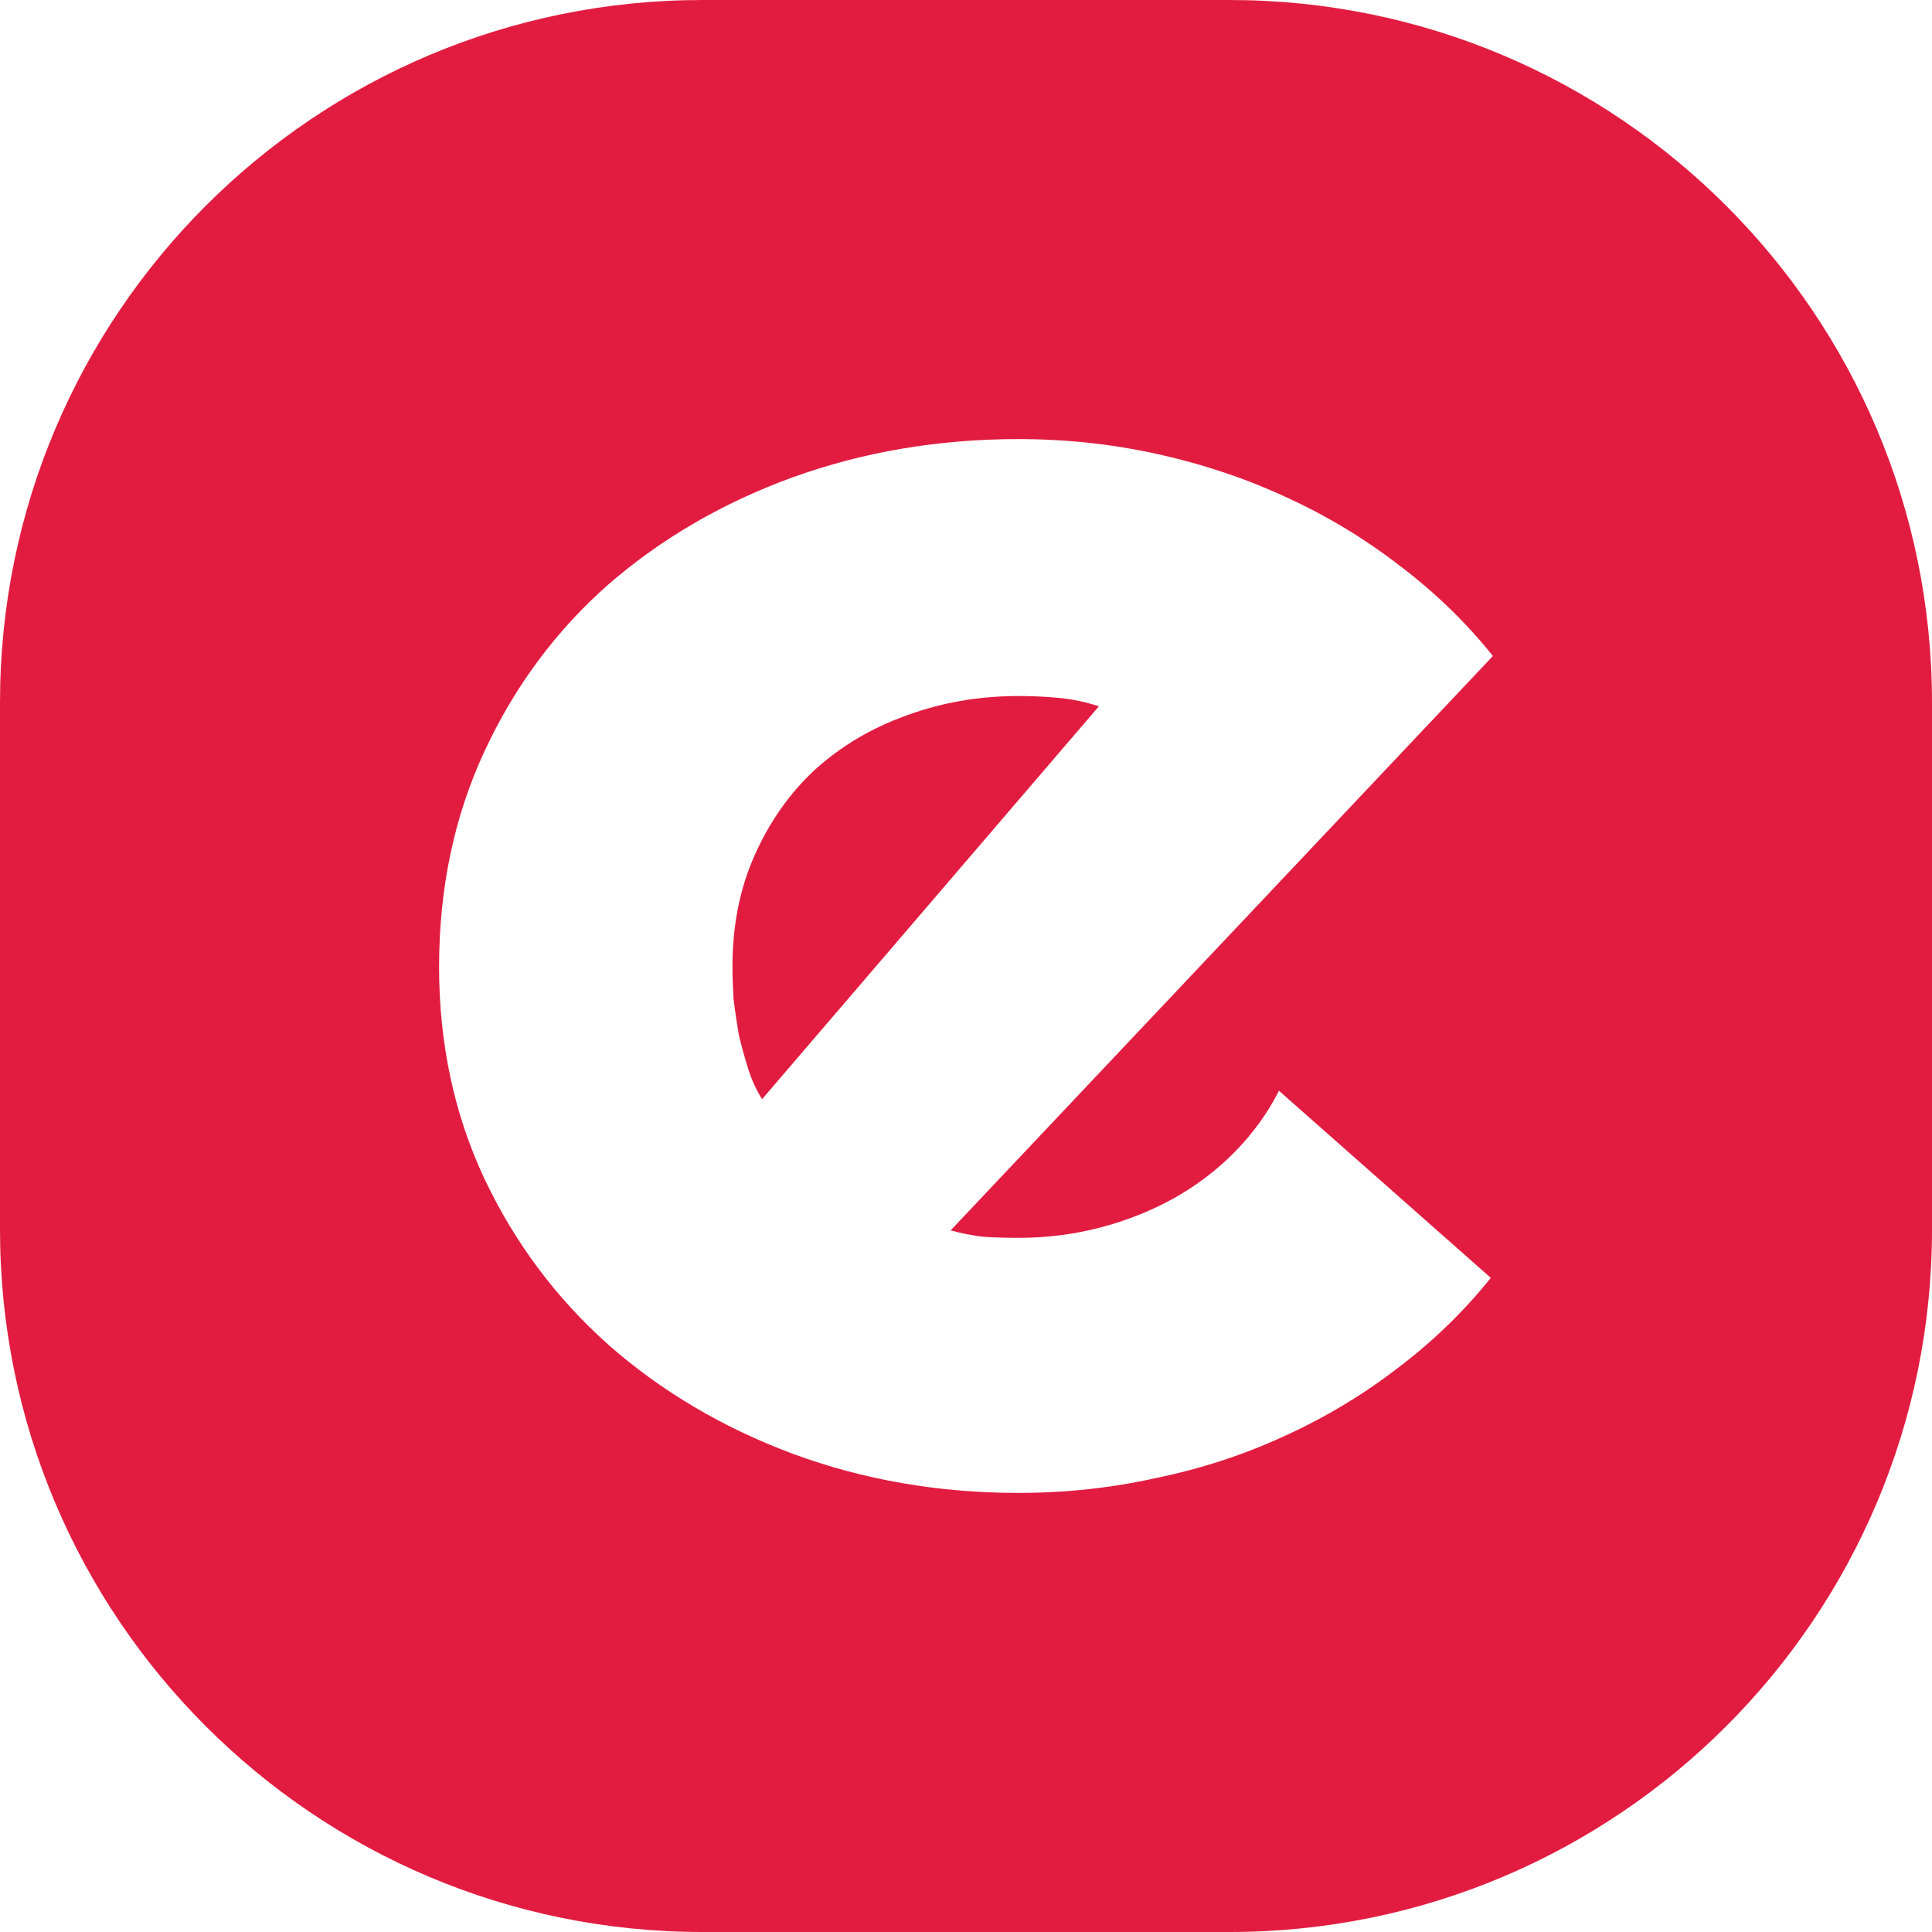 <svg width="250" height="250" viewBox="0 0 250 250" fill="none" xmlns="http://www.w3.org/2000/svg">
<path fill-rule="evenodd" clip-rule="evenodd" d="M90.909 0C40.701 0 0 40.701 0 90.909V159.091C0 209.299 40.701 250 90.909 250H159.091C209.299 250 250 209.299 250 159.091V90.909C250 40.701 209.299 0 159.091 0H90.909ZM127.398 160.055C125.936 159.894 124.475 159.613 123.013 159.211L193.182 84.886C189.71 80.549 185.69 76.654 181.122 73.201C176.553 69.668 171.619 66.696 166.32 64.287C161.112 61.878 155.585 60.031 149.737 58.746C143.89 57.461 137.905 56.818 131.784 56.818C121.46 56.818 111.729 58.465 102.592 61.757C93.547 65.05 85.598 69.668 78.746 75.61C71.985 81.553 66.64 88.741 62.711 97.173C58.782 105.606 56.818 114.921 56.818 125.12C56.818 135.079 58.782 144.234 62.711 152.586C66.64 160.858 71.985 168.005 78.746 174.028C85.598 180.051 93.547 184.749 102.592 188.122C111.729 191.495 121.46 193.182 131.784 193.182C137.905 193.182 143.844 192.539 149.6 191.254C155.448 190.05 160.975 188.243 166.183 185.834C171.482 183.424 176.37 180.493 180.847 177.04C185.416 173.587 189.436 169.692 192.908 165.355L165.498 141.142C164.036 144.033 162.117 146.683 159.742 149.093C157.458 151.421 154.808 153.429 151.793 155.116C148.869 156.722 145.717 157.967 142.337 158.85C138.956 159.733 135.439 160.175 131.784 160.175C130.322 160.175 128.86 160.135 127.398 160.055ZM136.992 90.307C138.728 90.467 140.464 90.829 142.2 91.391L98.618 142.226C97.887 141.102 97.293 139.817 96.836 138.371C96.38 136.926 95.969 135.44 95.603 133.914C95.329 132.308 95.1 130.742 94.918 129.216C94.826 127.69 94.781 126.325 94.781 125.12C94.781 119.74 95.74 114.921 97.659 110.665C99.577 106.328 102.181 102.634 105.471 99.582C108.851 96.531 112.78 94.202 117.257 92.596C121.825 90.909 126.667 90.066 131.784 90.066C133.611 90.066 135.347 90.146 136.992 90.307Z" fill="#E21C40"/>
</svg>
